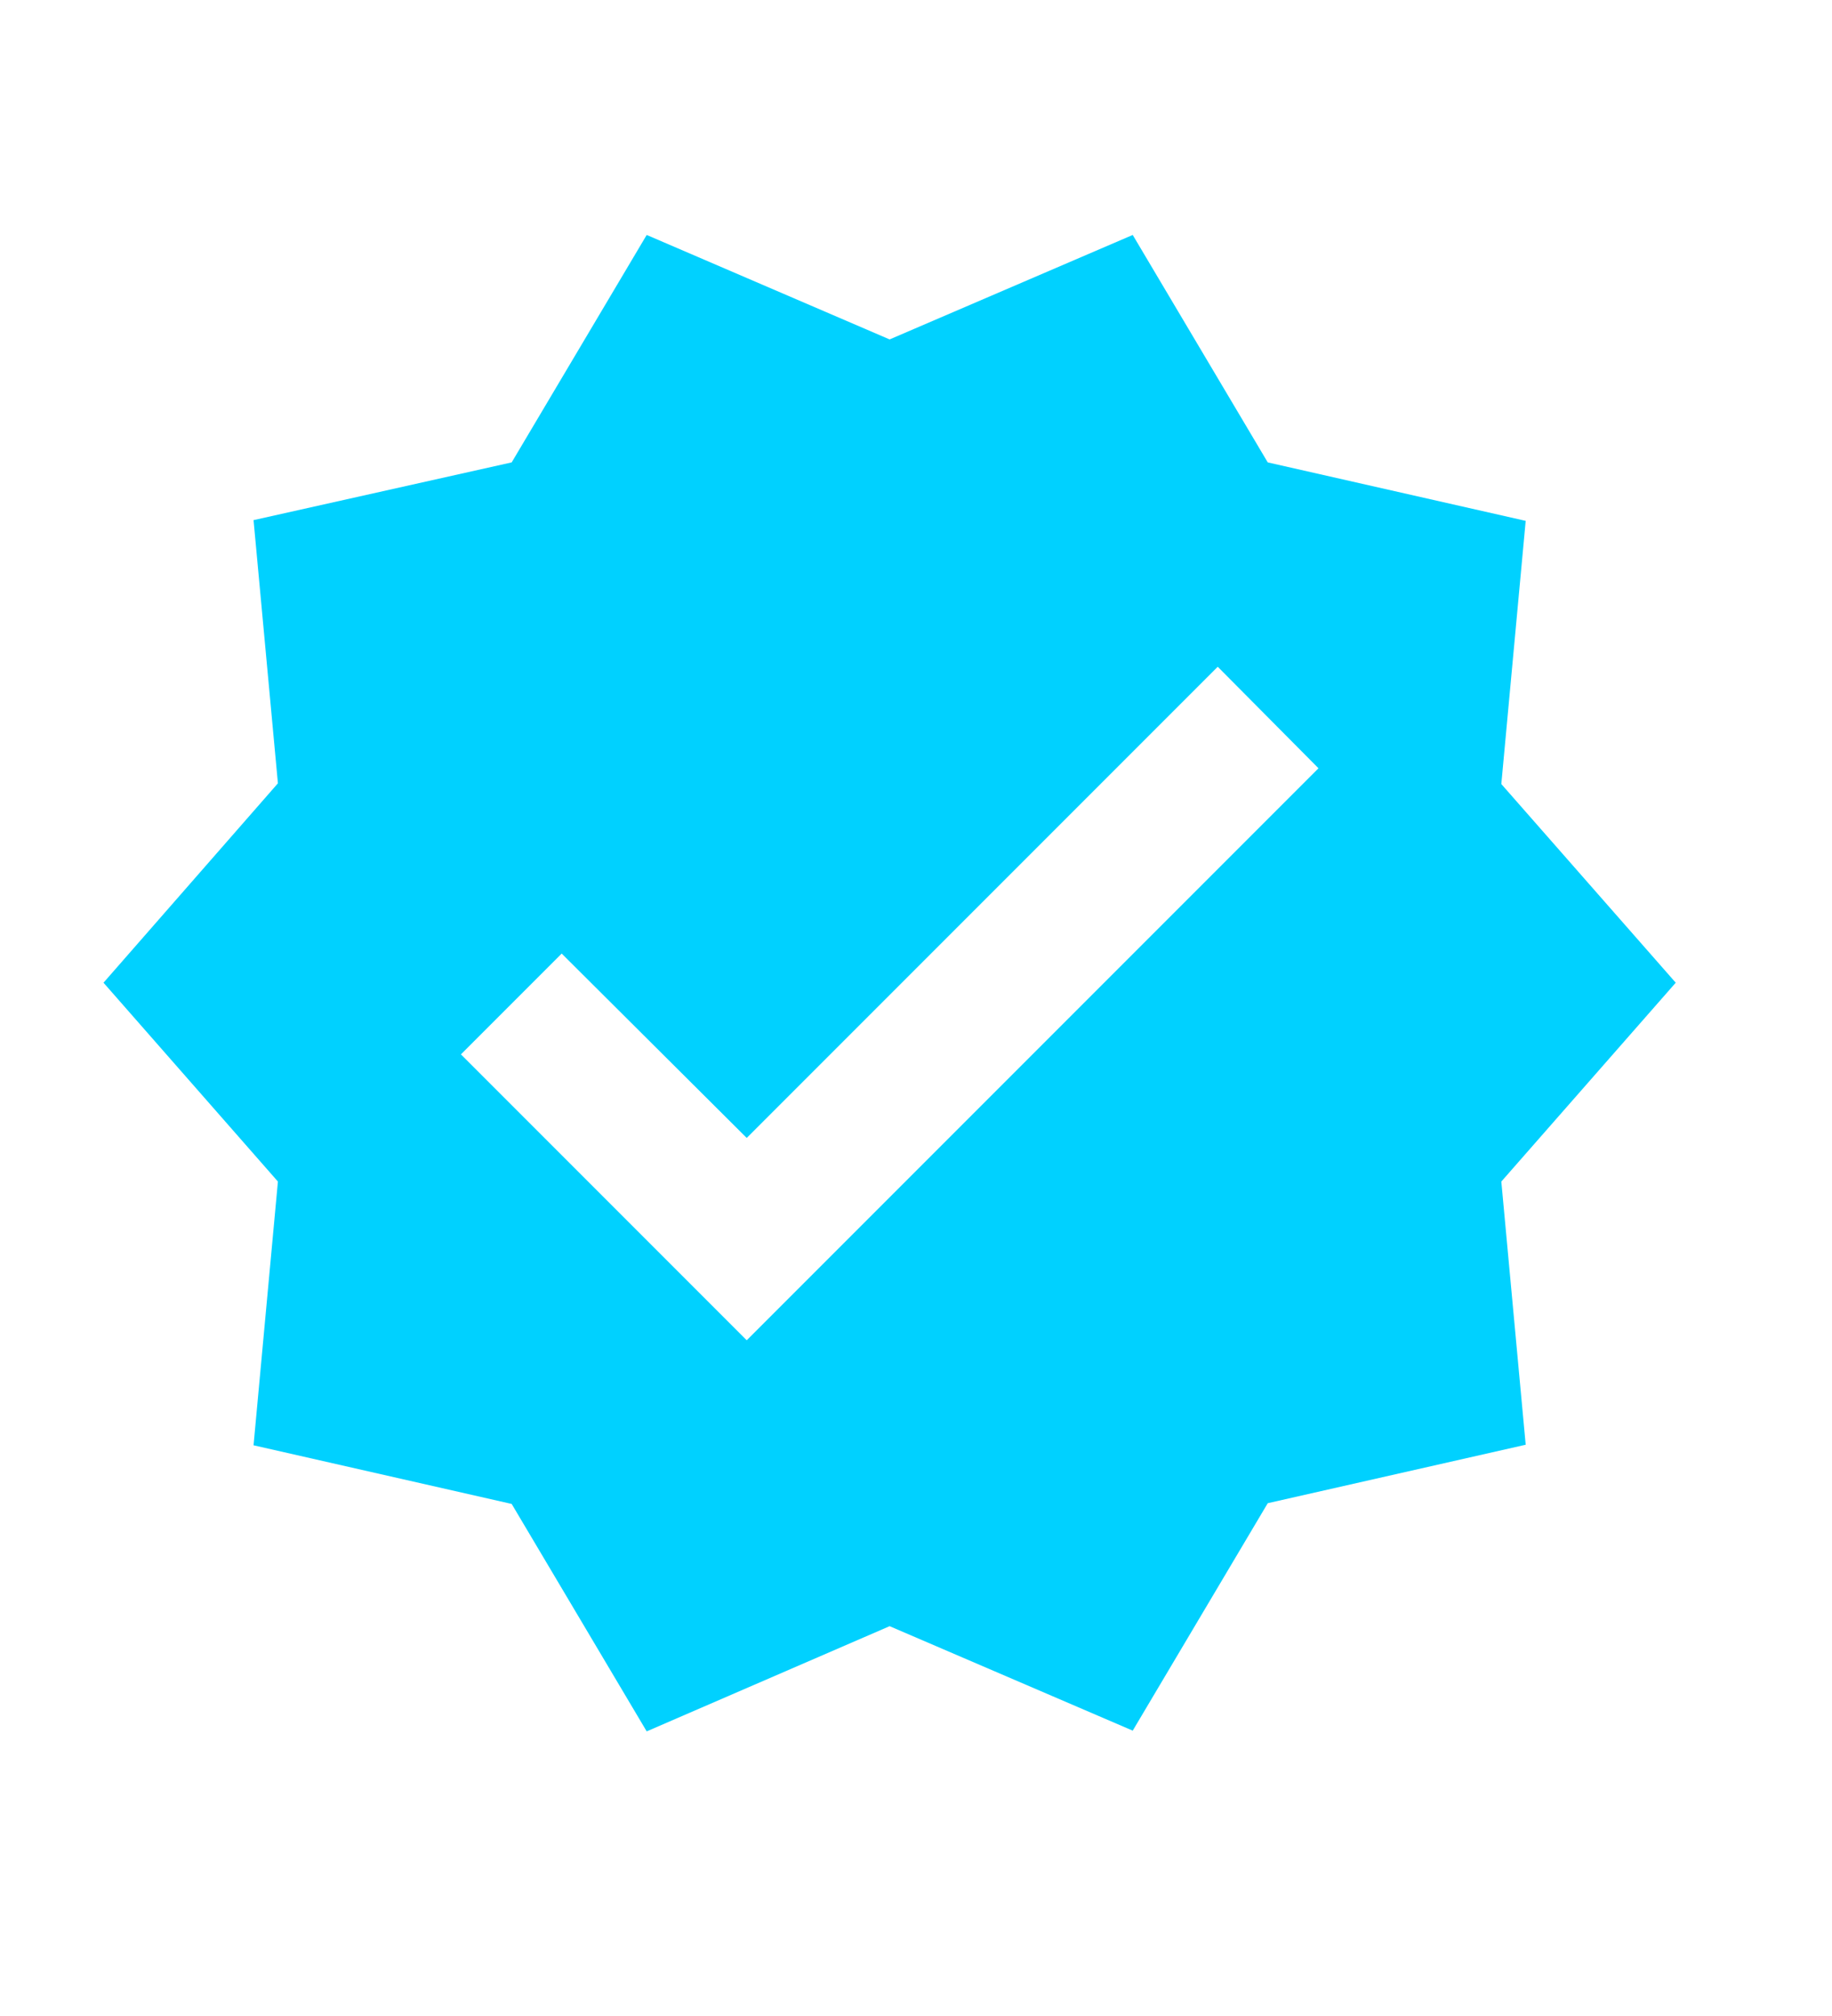 <?xml version="1.0" encoding="UTF-8" standalone="no"?><svg width='10' height='11' viewBox='0 0 10 11' fill='none' xmlns='http://www.w3.org/2000/svg'>
<g clip-path='url(#clip0_17_75)'>
<path d='M9.147 5.362L8.195 4.278L8.328 2.842L6.92 2.523L6.183 1.282L4.856 1.852L3.53 1.282L2.793 2.523L1.384 2.838L1.517 4.274L0.565 5.362L1.517 6.447L1.384 7.886L2.793 8.206L3.53 9.447L4.856 8.873L6.183 9.443L6.92 8.202L8.328 7.883L8.195 6.447L9.147 5.362ZM4.076 7.313L2.516 5.753L3.066 5.203L4.076 6.209L6.647 3.638L7.197 4.192L4.076 7.313Z' fill='#00D1FF'/>
</g>
<defs>
<clipPath id='clip0_17_75'>
<rect width='9.363' height='9.363' fill='white' transform='translate(0.175 0.681)'/>
</clipPath>
</defs>
</svg>
